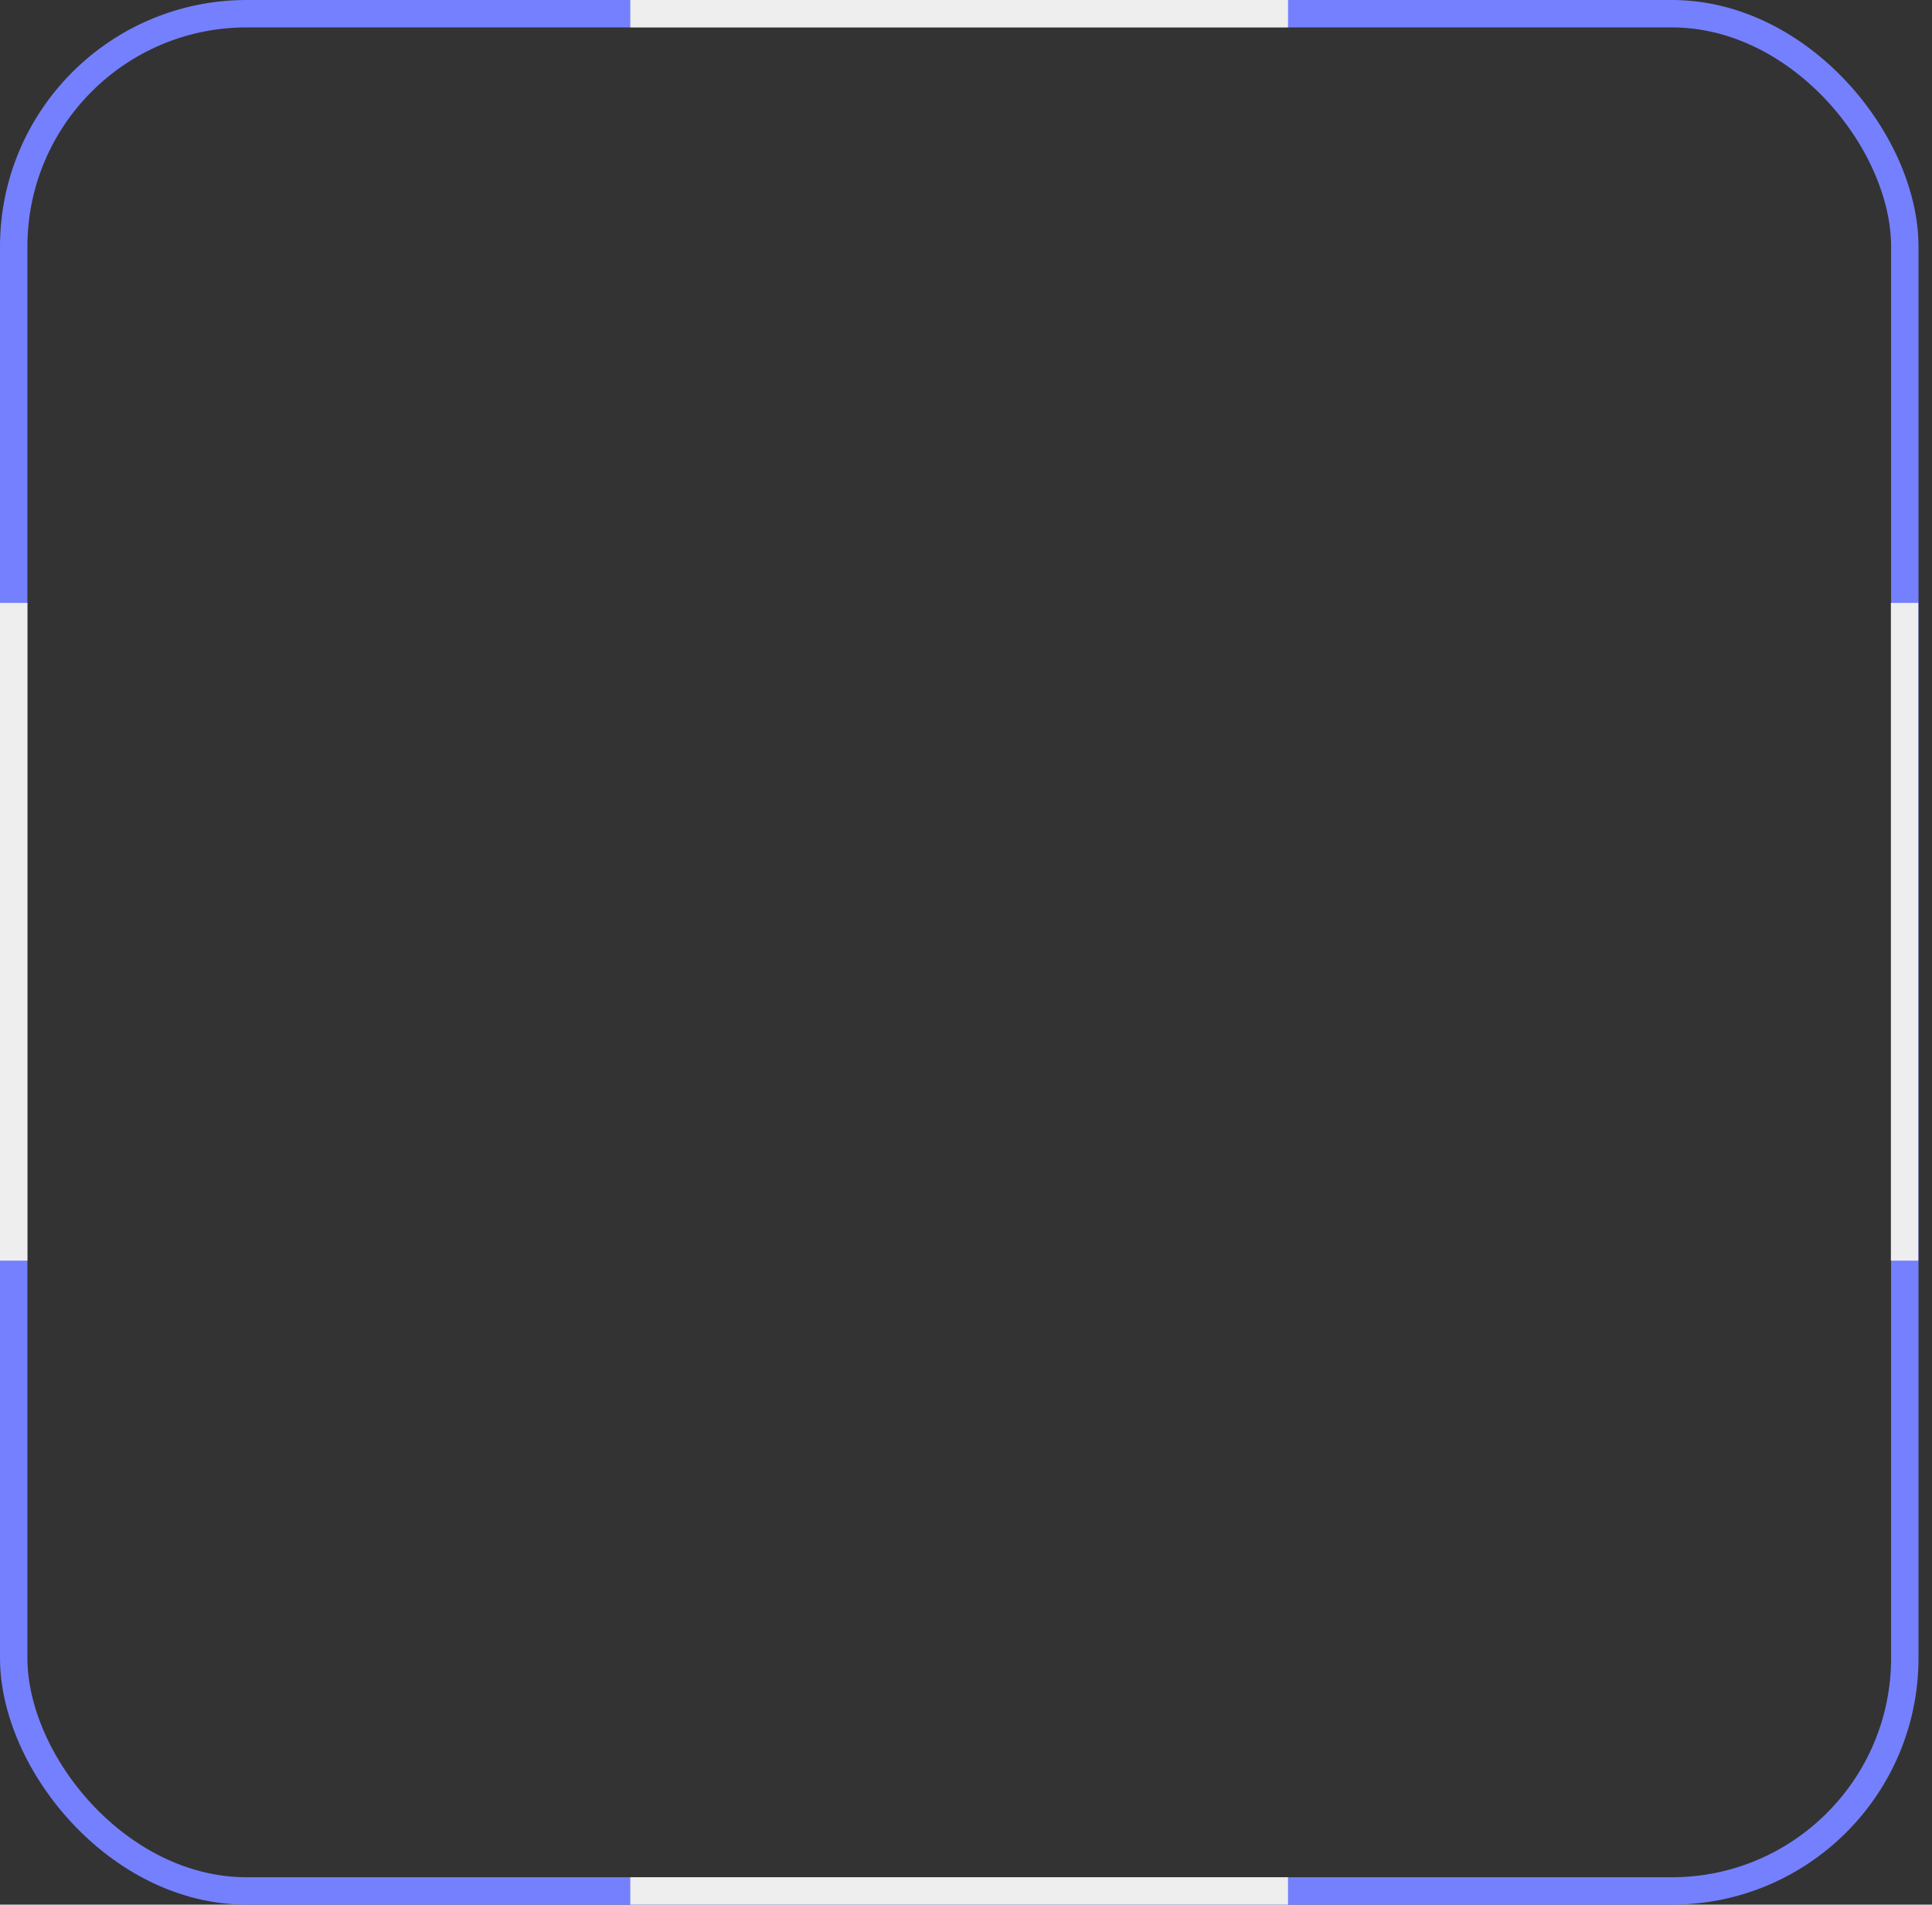 <svg width="141" height="139" viewBox="0 0 141 139" fill="none" xmlns="http://www.w3.org/2000/svg">
<rect x="0" y="0" width="141" height="139" fill="#333333" stroke="none"/>
<rect x="1" y="1" width="138.015" height="137" rx="17" stroke="#7580FE" stroke-width="2"/>
<rect y="44" width="2" height="48" fill="#EEEEEE"/>
<rect x="138" y="44" width="2" height="48" fill="#EEEEEE"/>
<rect x="94" width="2" height="48" transform="rotate(90 94 0)" fill="#EEEEEE"/>
<rect x="94" y="137" width="2" height="48" transform="rotate(90 94 137)" fill="#EEEEEE"/>
</svg>
